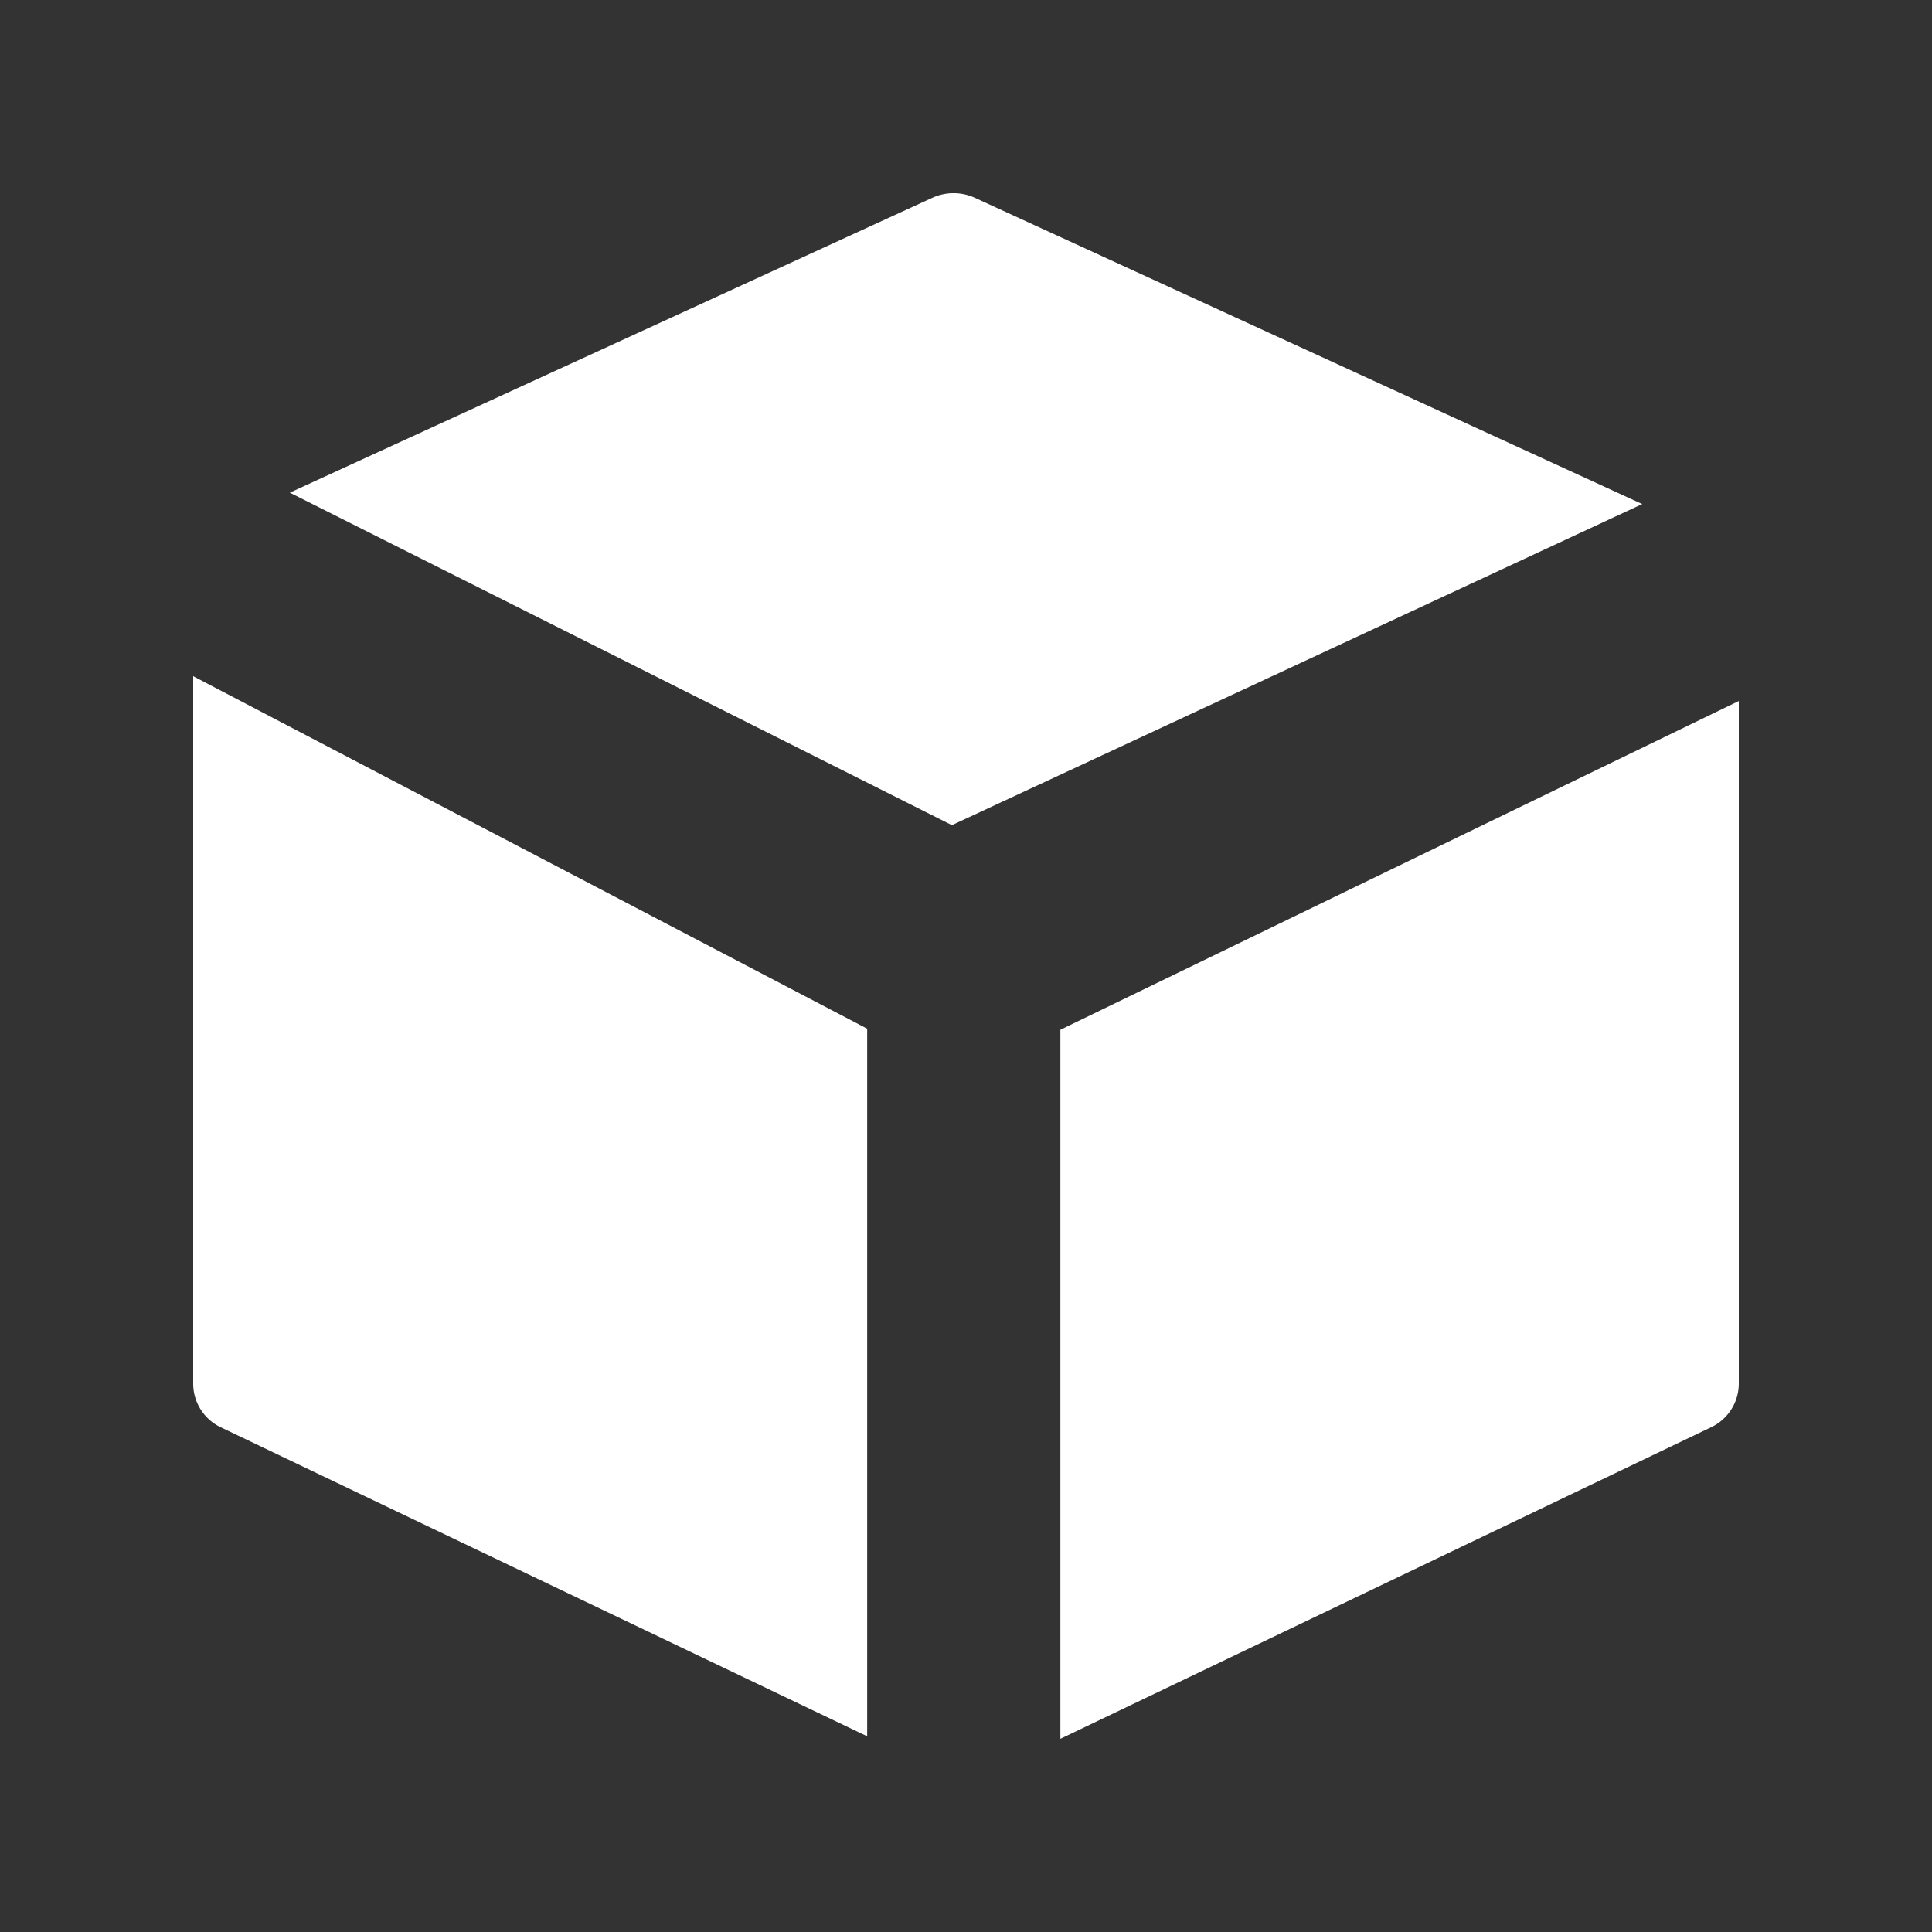<svg xmlns="http://www.w3.org/2000/svg" xmlns:xlink="http://www.w3.org/1999/xlink" width="20" height="20" viewBox="0 0 20 20">
  <rect x="0" y="0" width="20" height="20" fill="#333333" stroke="none"/>
  <defs>
    <clipPath id="clip-icon-list-model-sel">
      <rect width="20" height="20"/>
    </clipPath>
  </defs>
  <g id="icon-list-model-sel" clip-path="url(#clip-icon-list-model-sel)">
    <g id="icon-list-model">
      <rect id="占位" width="20" height="20" fill="none" opacity="0.4"/>
      <g id="组_1952" data-name="组 1952" transform="translate(72 -82)">
        <path id="路径_1618" data-name="路径 1618" d="M-62.146,90.542-55,87.218l-6.91-3.171a.529.529,0,0,0-.437,0L-69,87.1Z" fill="#fff"/>
        <g id="组_1951" data-name="组 1951">
          <path id="路径_1619" data-name="路径 1619" d="M-61.023,92.66V100l6.738-3.226A.5.5,0,0,0-54,96.325V89.257Z" fill="#fff"/>
          <path id="路径_1620" data-name="路径 1620" d="M-63.023,92.649-70,89v7.325a.5.5,0,0,0,.283.449l6.694,3.2Z" fill="#fff"/>
        </g>
      </g>
    </g>
  </g>
</svg>
